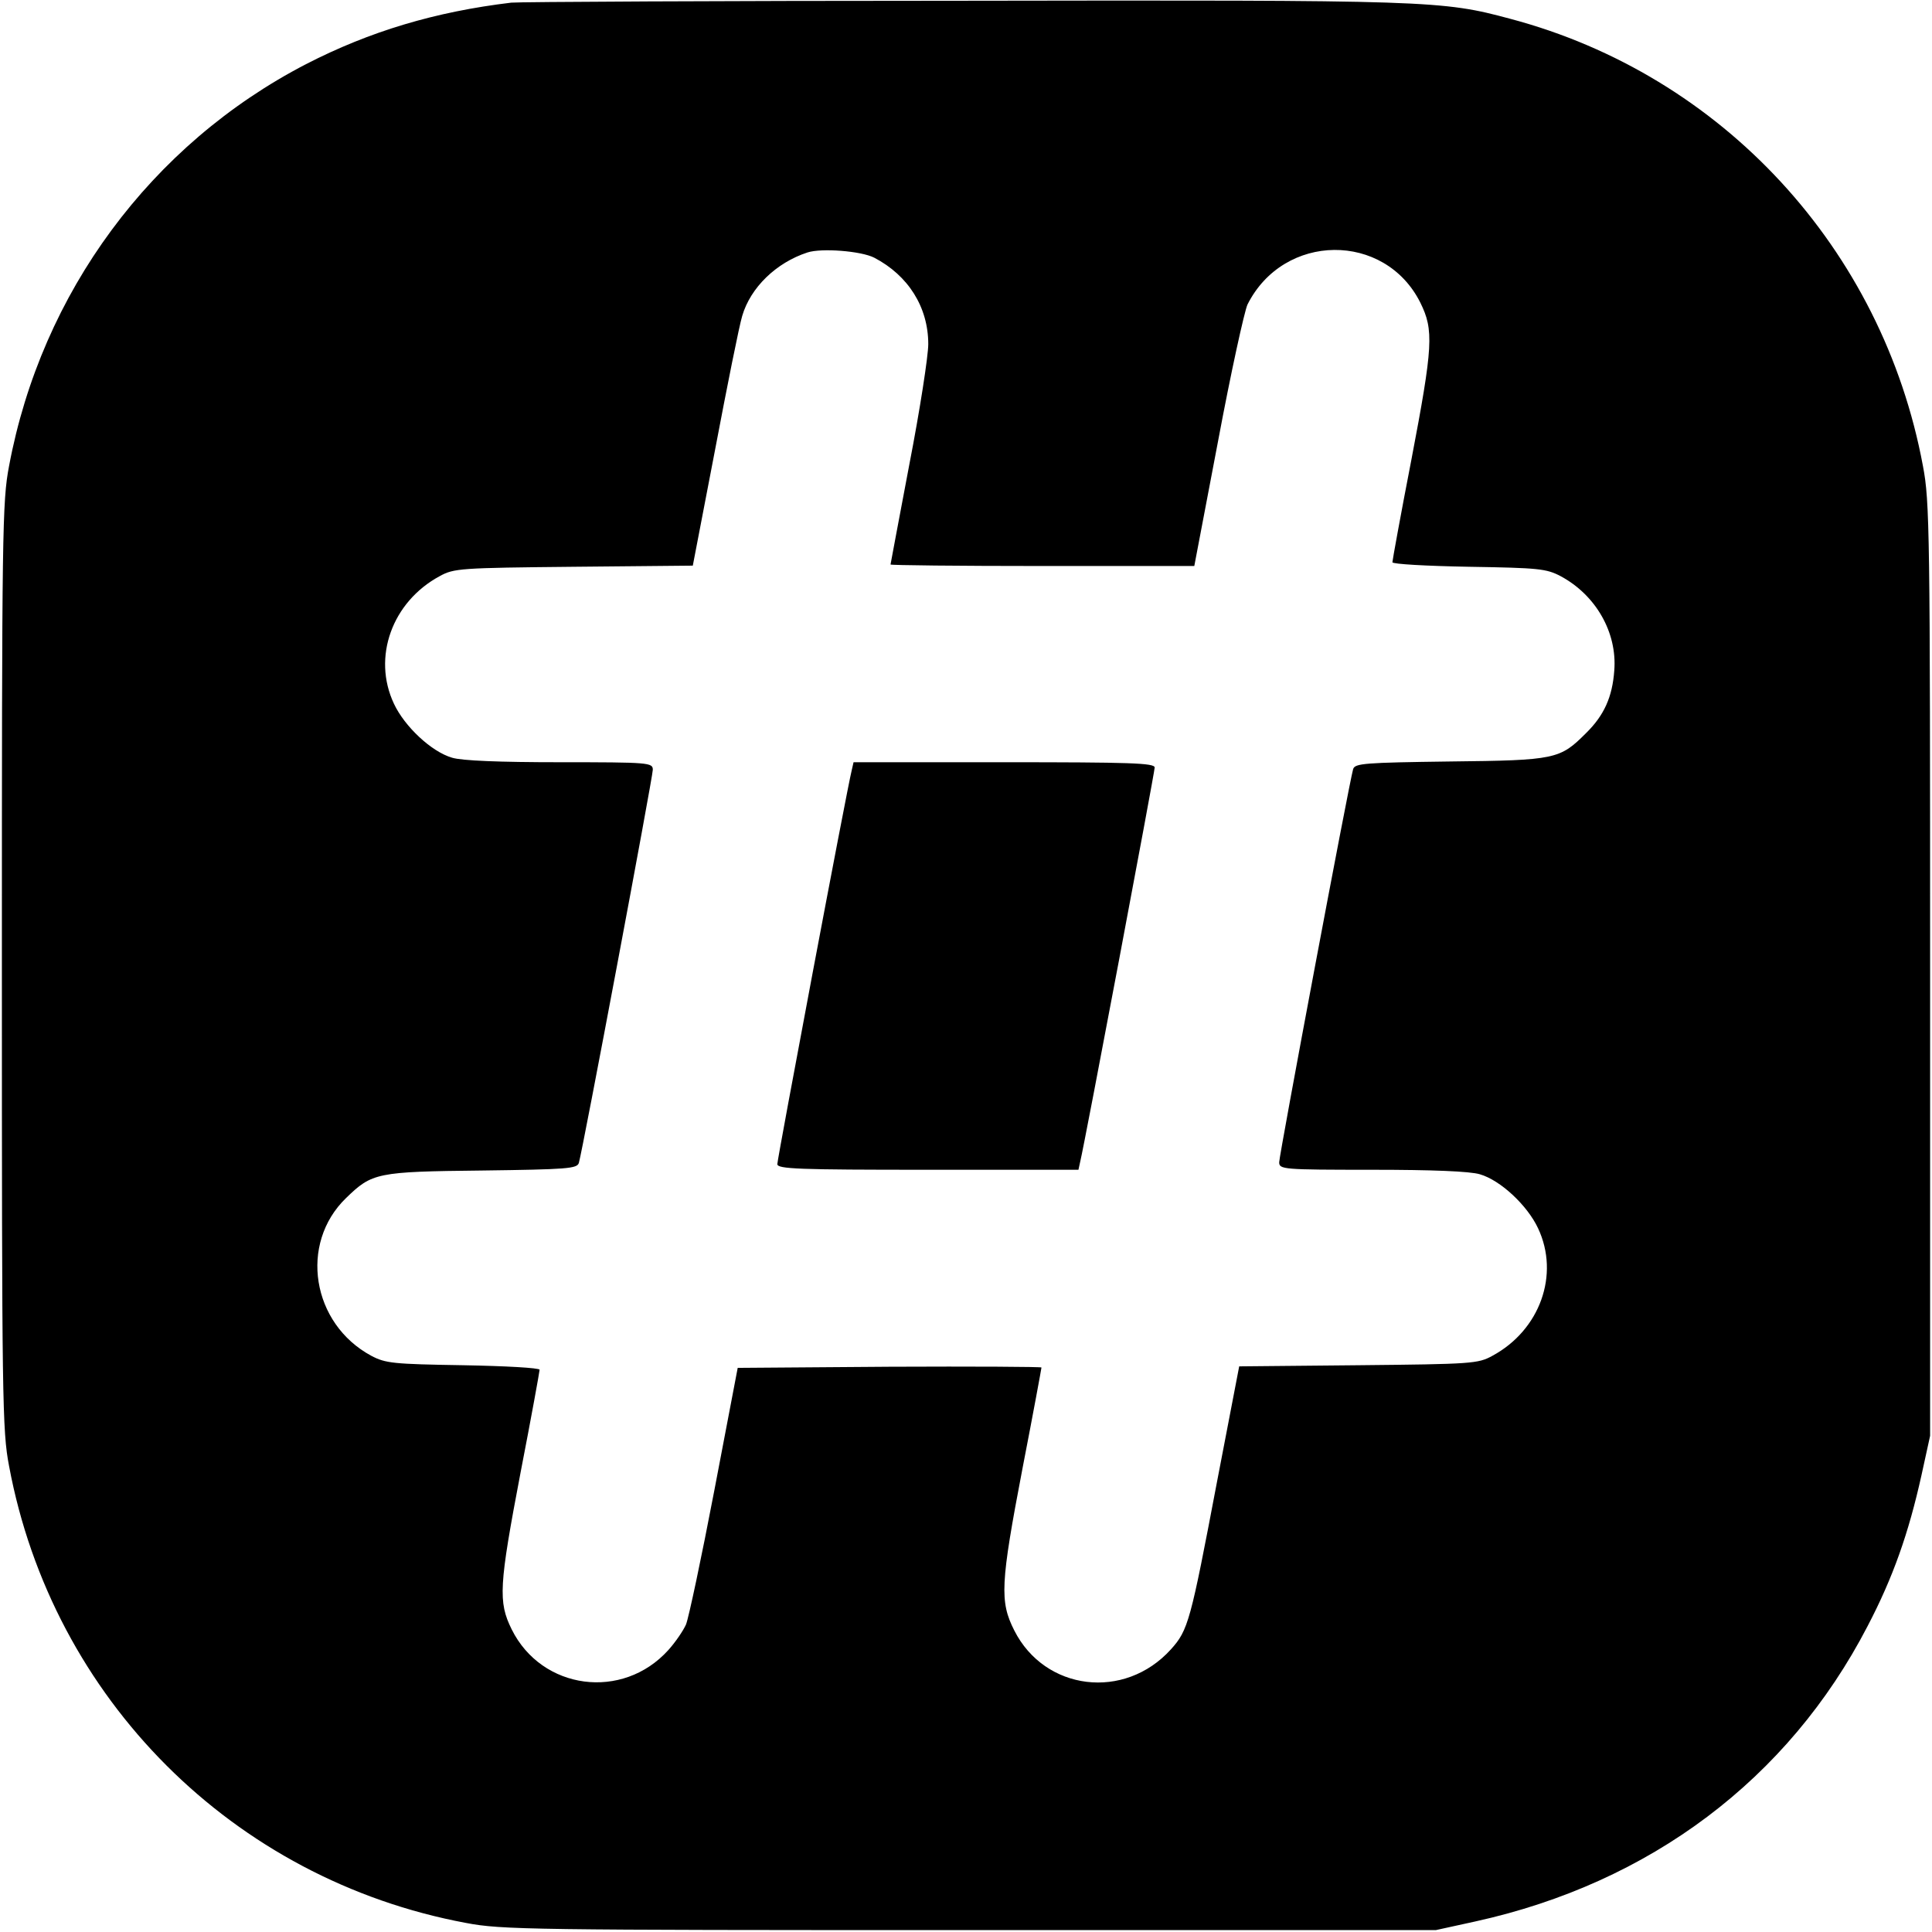 <?xml version="1.0" standalone="no"?>
<!DOCTYPE svg PUBLIC "-//W3C//DTD SVG 20010904//EN"
 "http://www.w3.org/TR/2001/REC-SVG-20010904/DTD/svg10.dtd">
<svg version="1.0" xmlns="http://www.w3.org/2000/svg"
 width="512pt" height="512pt" viewBox="0 0 512 512"
 preserveAspectRatio="xMidYMid meet">

<g transform="translate(0,512) scale(0.1,-0.1)"
fill="#000000" stroke="none">
<path d="M1355 5113 c-201 -24 -375 -76 -544 -163 -411 -213 -701 -605 -787
-1065 -18 -94 -19 -171 -19 -1325 0 -1154 1 -1231 19 -1325 115 -617 594
-1096 1211 -1211 94 -18 171 -19 1335 -19 l1235 0 105 23 c463 102 829 377
1039 782 68 130 109 247 143 400 l23 105 0 1235 c0 1164 -1 1241 -19 1335
-107 576 -532 1036 -1093 1185 -182 49 -210 50 -1453 48 -641 0 -1178 -3
-1195 -5z m962 -676 c90 -47 143 -131 143 -229 0 -31 -22 -174 -50 -318 -27
-144 -50 -264 -50 -266 0 -2 181 -4 403 -4 l402 0 63 331 c34 182 70 345 78
362 96 191 364 193 458 5 36 -73 34 -114 -24 -418 -28 -144 -50 -266 -50 -270
0 -5 91 -10 203 -12 185 -3 205 -5 243 -25 93 -50 150 -149 142 -250 -5 -70
-27 -119 -75 -166 -69 -69 -80 -72 -360 -75 -227 -3 -252 -5 -257 -20 -10 -33
-196 -1023 -196 -1042 0 -19 9 -20 246 -20 160 0 260 -4 286 -12 55 -16 126
-83 154 -143 58 -123 5 -270 -121 -338 -38 -21 -54 -22 -356 -25 l-315 -3 -59
-307 c-70 -369 -76 -392 -122 -443 -123 -136 -334 -110 -415 50 -39 77 -37
123 22 431 28 144 50 264 50 266 0 2 -181 3 -402 2 l-403 -3 -62 -325 c-34
-178 -68 -338 -75 -355 -7 -16 -28 -47 -47 -68 -121 -134 -335 -106 -415 55
-36 73 -34 114 24 418 28 144 50 266 50 270 0 5 -91 10 -202 12 -186 3 -206 5
-244 25 -158 85 -192 297 -67 418 69 67 81 70 360 73 227 3 252 5 257 20 10
33 196 1023 196 1042 0 19 -9 20 -246 20 -160 0 -260 4 -286 12 -55 16 -126
83 -154 143 -58 123 -5 270 121 338 38 21 54 22 356 25 l315 3 59 307 c32 169
64 329 72 355 22 75 90 141 173 168 37 12 142 4 177 -14z"/>
<path d="M2257 3078 c-12 -47 -197 -1029 -197 -1043 0 -13 56 -15 399 -15
l399 0 5 23 c11 44 197 1030 197 1043 0 12 -65 14 -399 14 l-399 0 -5 -22z"/>
</g>
</svg>
